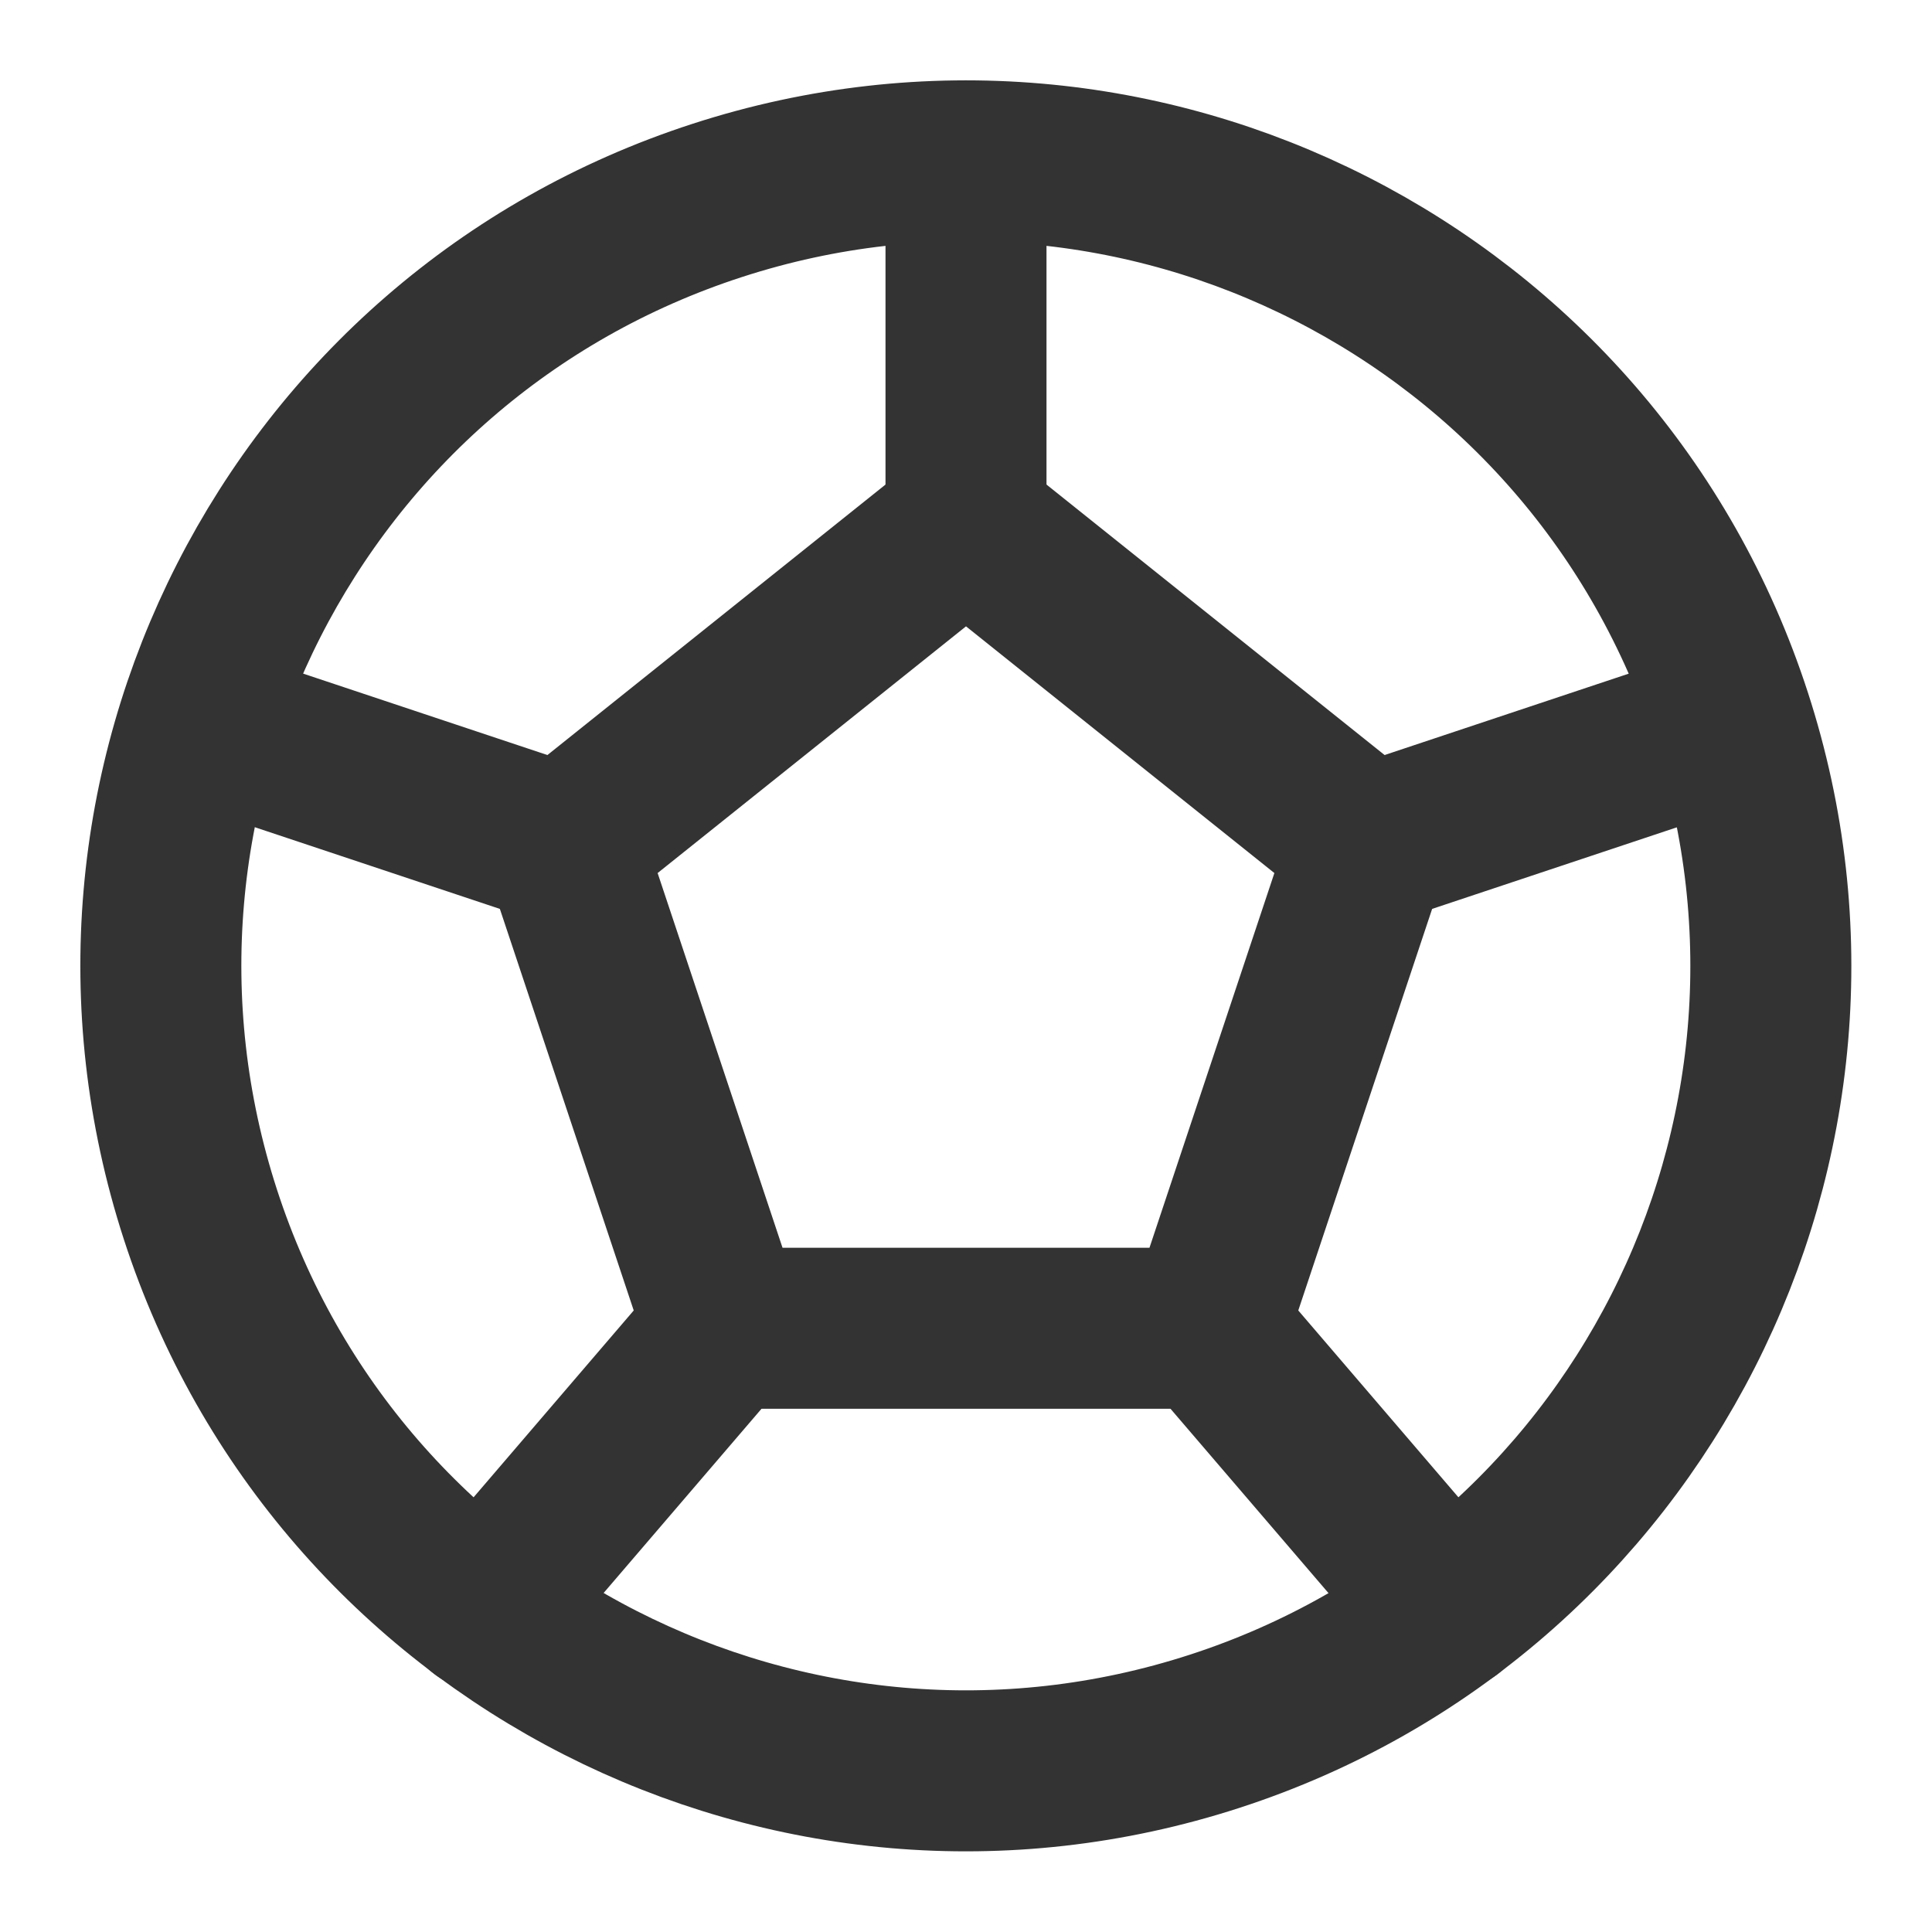 <?xml version="1.0" encoding="UTF-8"?><svg width="24" height="24" viewBox="0 0 48 48" fill="none" xmlns="http://www.w3.org/2000/svg"><path d="M17.818 4.98C7.309 8.389 1.57 19.678 4.98 30.176C8.389 40.674 19.677 46.423 30.175 43.014C40.684 39.605 46.422 28.316 43.013 17.818C39.604 7.309 28.316 1.57 17.818 4.98Z" stroke="#333" stroke-width="4" stroke-miterlimit="2" stroke-linecap="round" stroke-linejoin="round"/><path d="M34 21L24 13L14 21L18 33H30L34 21Z" fill="none" stroke="#333" stroke-width="4" stroke-miterlimit="2" stroke-linecap="round" stroke-linejoin="round"/><path d="M34 21L43 18" stroke="#333" stroke-width="4" stroke-miterlimit="2" stroke-linecap="round" stroke-linejoin="round"/><path d="M36 40L30 33" stroke="#333" stroke-width="4" stroke-miterlimit="2" stroke-linecap="round" stroke-linejoin="round"/><path d="M18 33L12 40" stroke="#333" stroke-width="4" stroke-miterlimit="2" stroke-linecap="round" stroke-linejoin="round"/><path d="M14 21L5 18" stroke="#333" stroke-width="4" stroke-miterlimit="2" stroke-linecap="round" stroke-linejoin="round"/><path d="M24 13V4" stroke="#333" stroke-width="4" stroke-miterlimit="2" stroke-linecap="round" stroke-linejoin="round"/></svg>